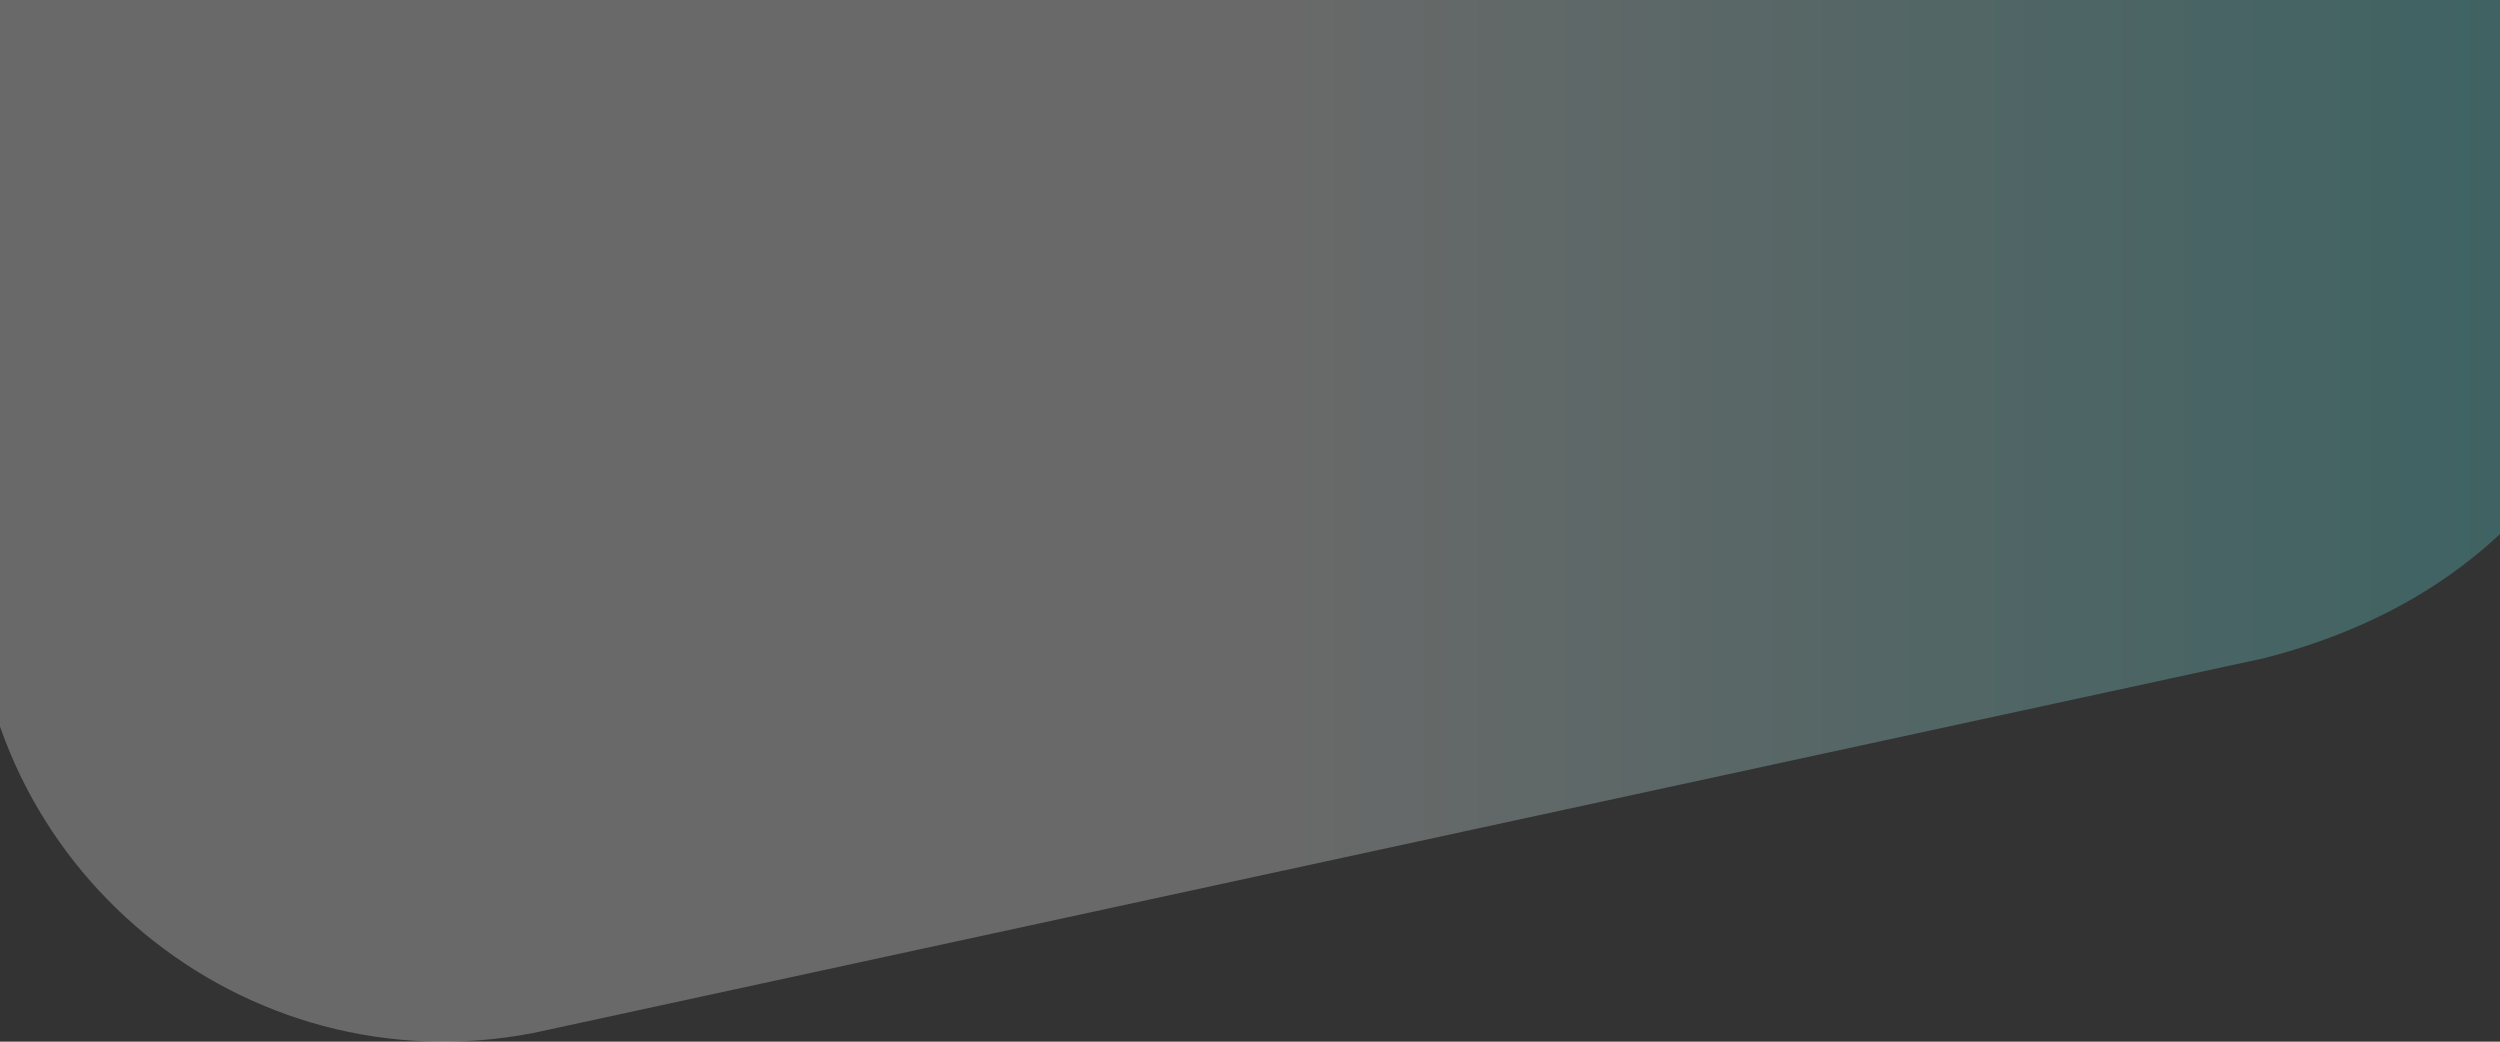 <svg width="1920" height="800" viewBox="0 0 1920 800" fill="none" xmlns="http://www.w3.org/2000/svg">
<rect x="0" y="0" width="1920" height="800" fill="#333333" stroke="none"/>
<path opacity="0.48" d="M-20 -346L1985.68 -346C2061.04 -156.273 2170.41 395.86 1738.11 505.651L409.169 793.429C186.489 836.102 -20 665.502 -20 438.857L-20 -346Z" fill="url(#paint0_linear_310_1378)" fill-opacity="0.55"/>
<defs>
<linearGradient id="paint0_linear_310_1378" x1="2009.04" y1="436.48" x2="-20" y2="436.48" gradientUnits="userSpaceOnUse">
<stop stop-color="#4FE4E2"/>
<stop offset="0.505" stop-color="white"/>
</linearGradient>
</defs>
</svg>

